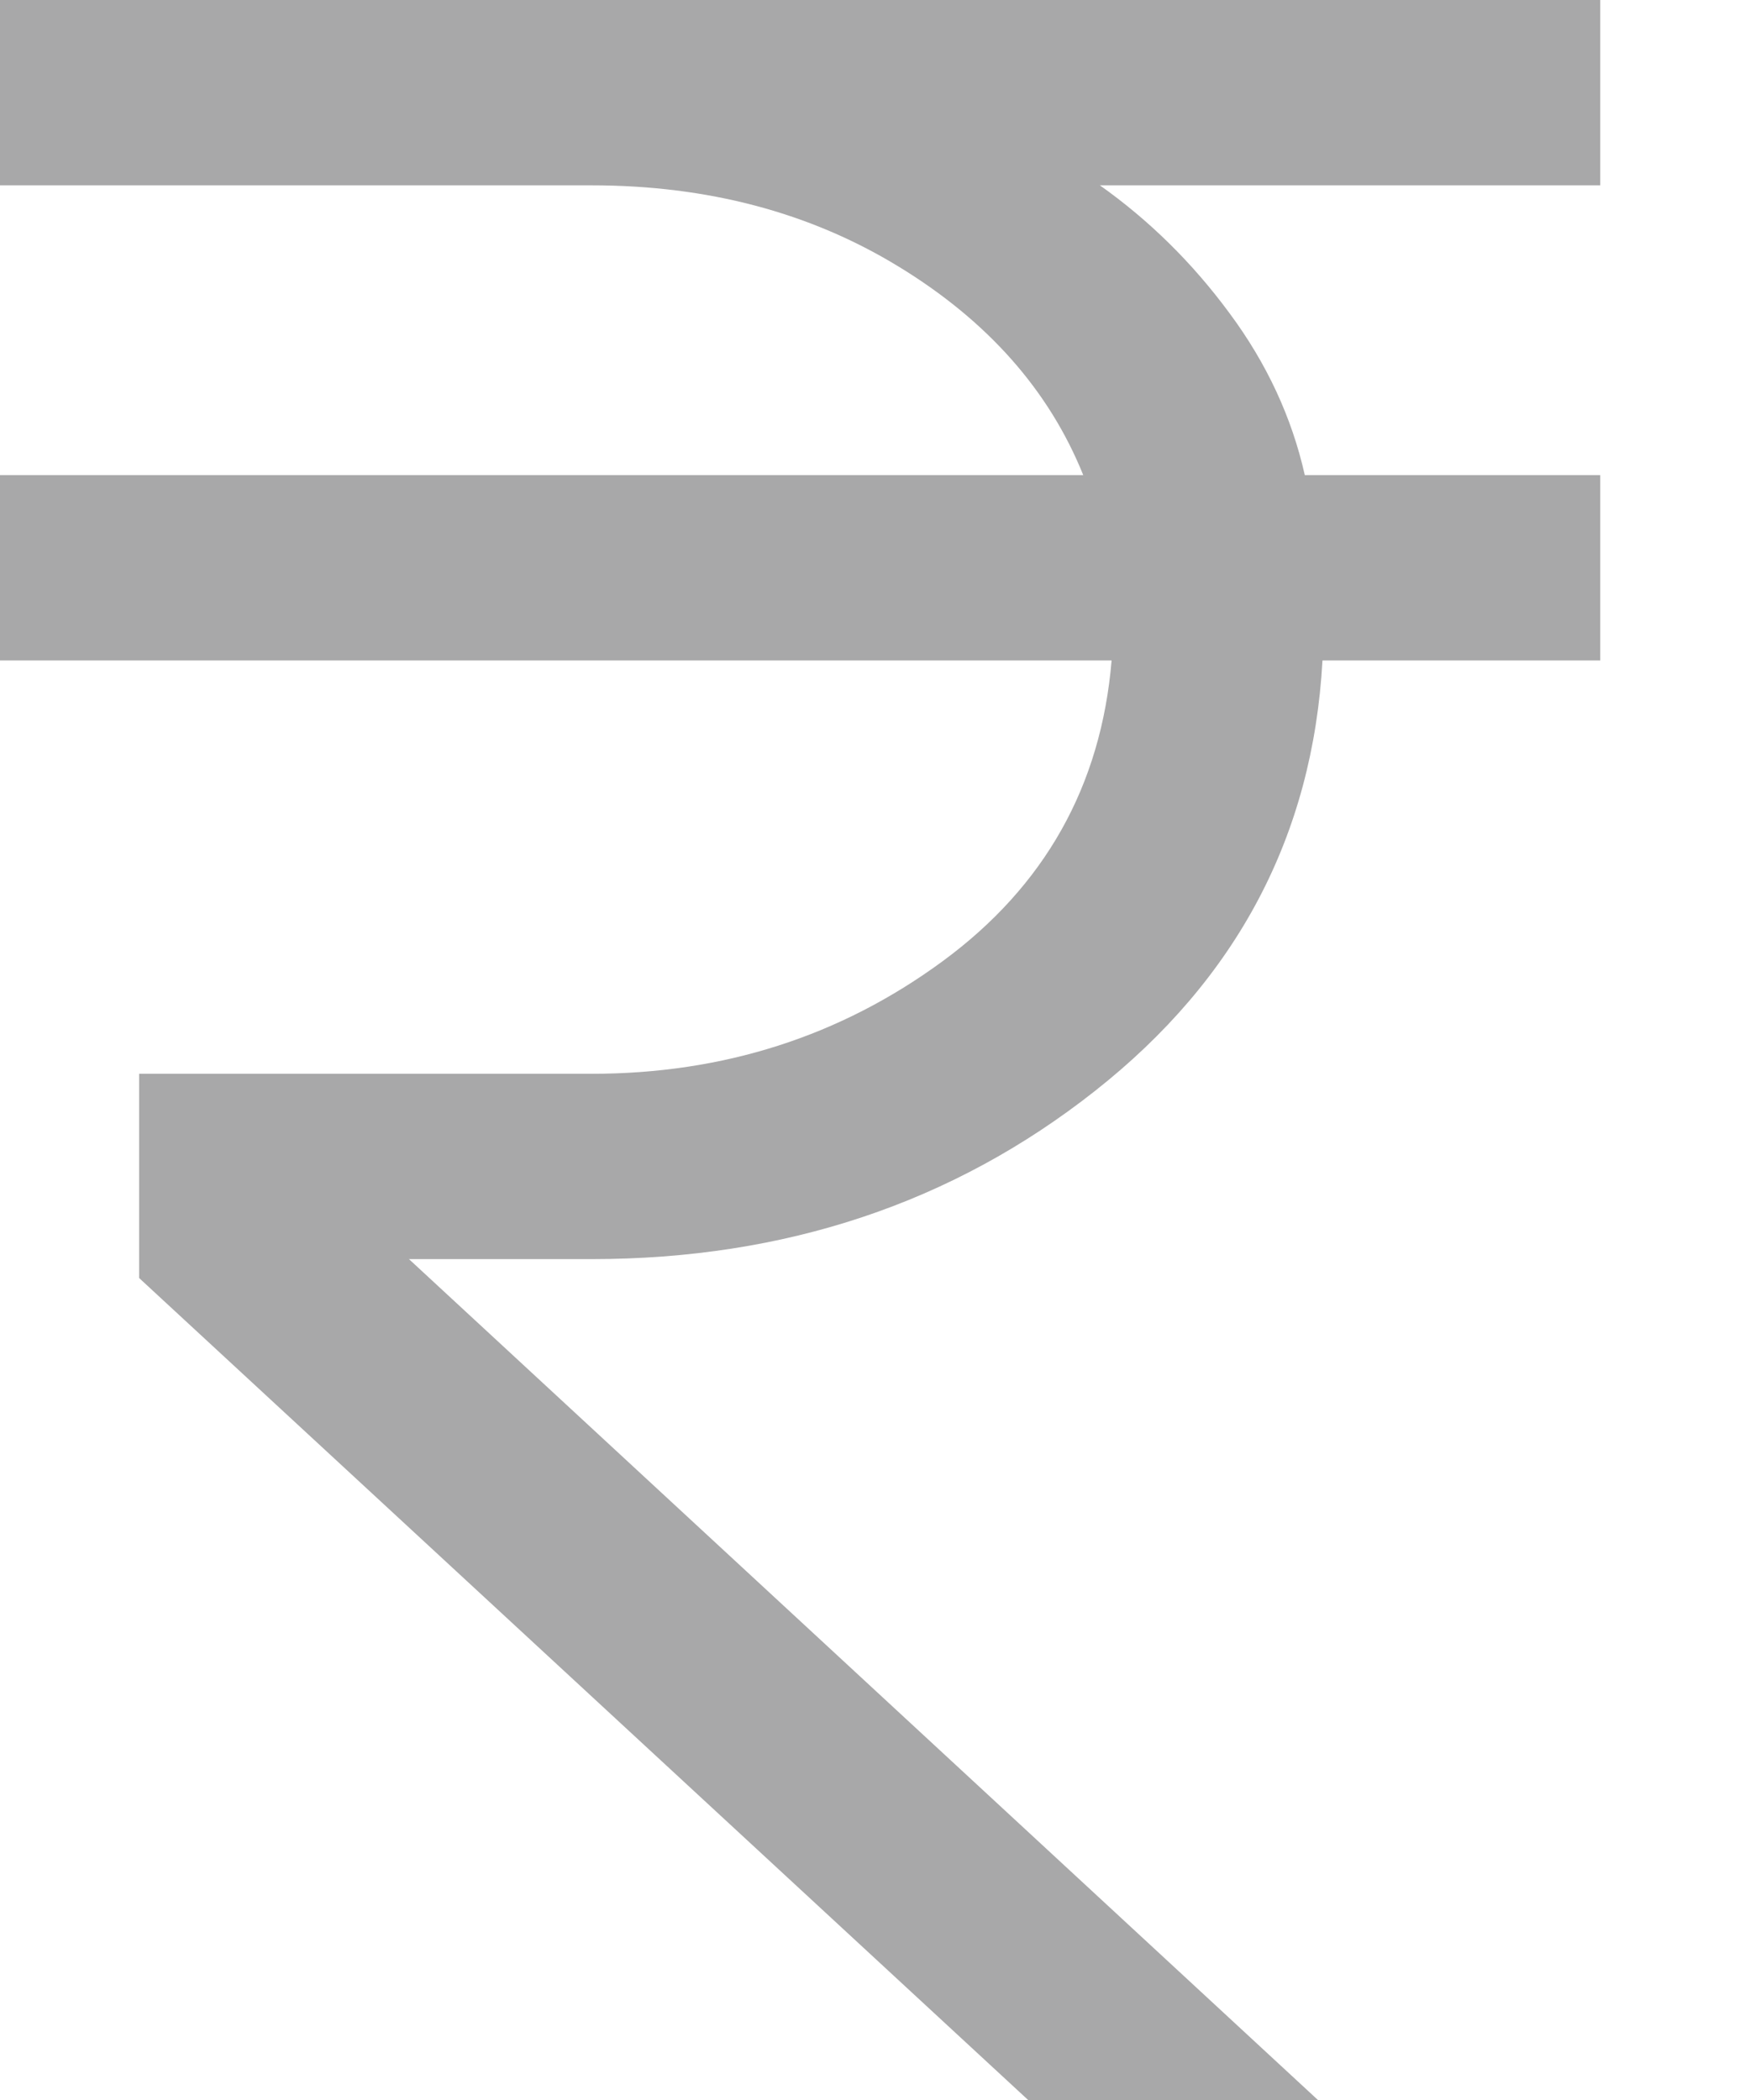 <svg width="10" height="12" viewBox="0 0 10 12" fill="none" xmlns="http://www.w3.org/2000/svg">
<path d="M5.875 12L0.795 7.303V6.136H3.379C4.133 6.136 4.802 5.922 5.386 5.493C5.97 5.064 6.292 4.491 6.352 3.774H0V2.715H6.19C5.995 2.231 5.644 1.834 5.136 1.524C4.629 1.214 4.043 1.059 3.379 1.059H0V0H9.144V1.059H6.285C6.567 1.259 6.814 1.502 7.026 1.79C7.239 2.077 7.382 2.386 7.456 2.715H9.144V3.774H7.557C7.502 4.774 7.069 5.594 6.257 6.234C5.446 6.874 4.487 7.195 3.379 7.195H2.337L7.531 12H5.875Z" fill="#A8A8A9"/>
</svg>
